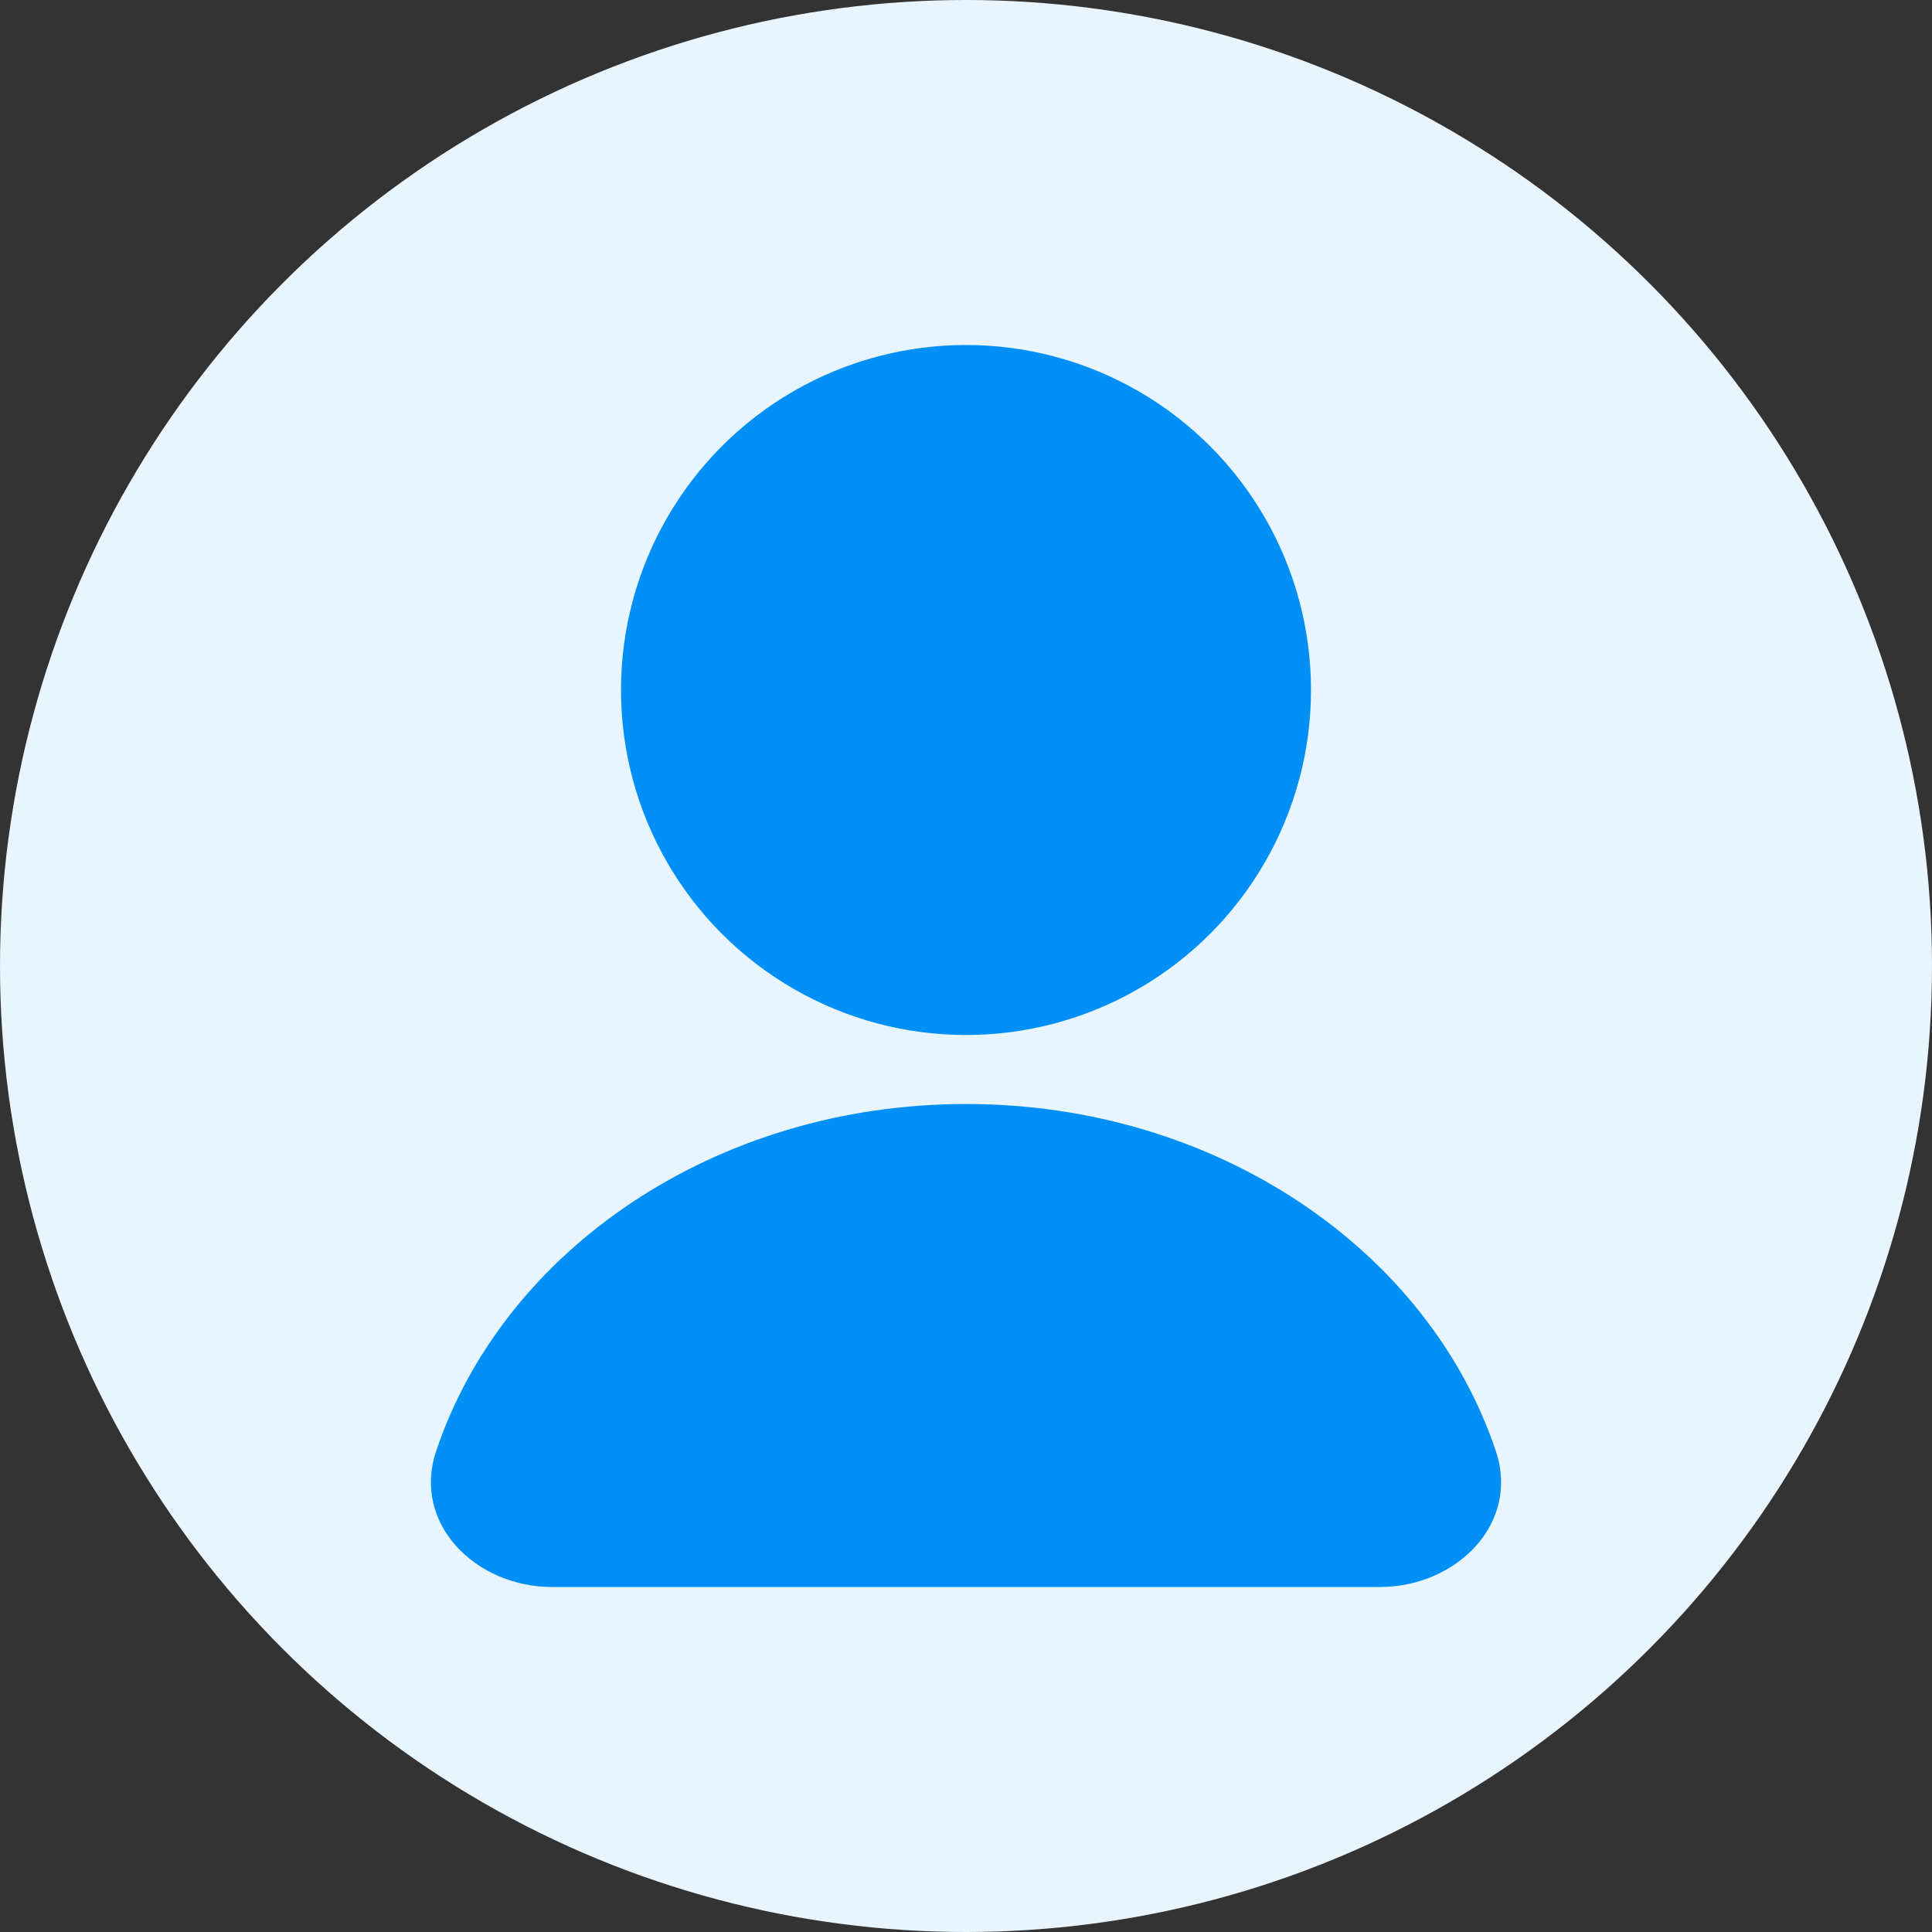 <svg width="28" height="28" viewBox="0 0 28 28" fill="none" xmlns="http://www.w3.org/2000/svg">
<rect x="0" y="0" width="28" height="28" fill="#333333" stroke="none"/>
<circle cx="14" cy="14" r="14" fill="#E8F5FF"/>
<circle cx="14" cy="10" r="5" fill="#008FF6"/>
<path d="M14 16C10.362 16 7.291 18.125 6.32 21.034C5.97 22.082 6.895 23 8 23H20C21.105 23 22.03 22.082 21.68 21.034C20.709 18.125 17.638 16 14 16Z" fill="#008FF6"/>
</svg>
